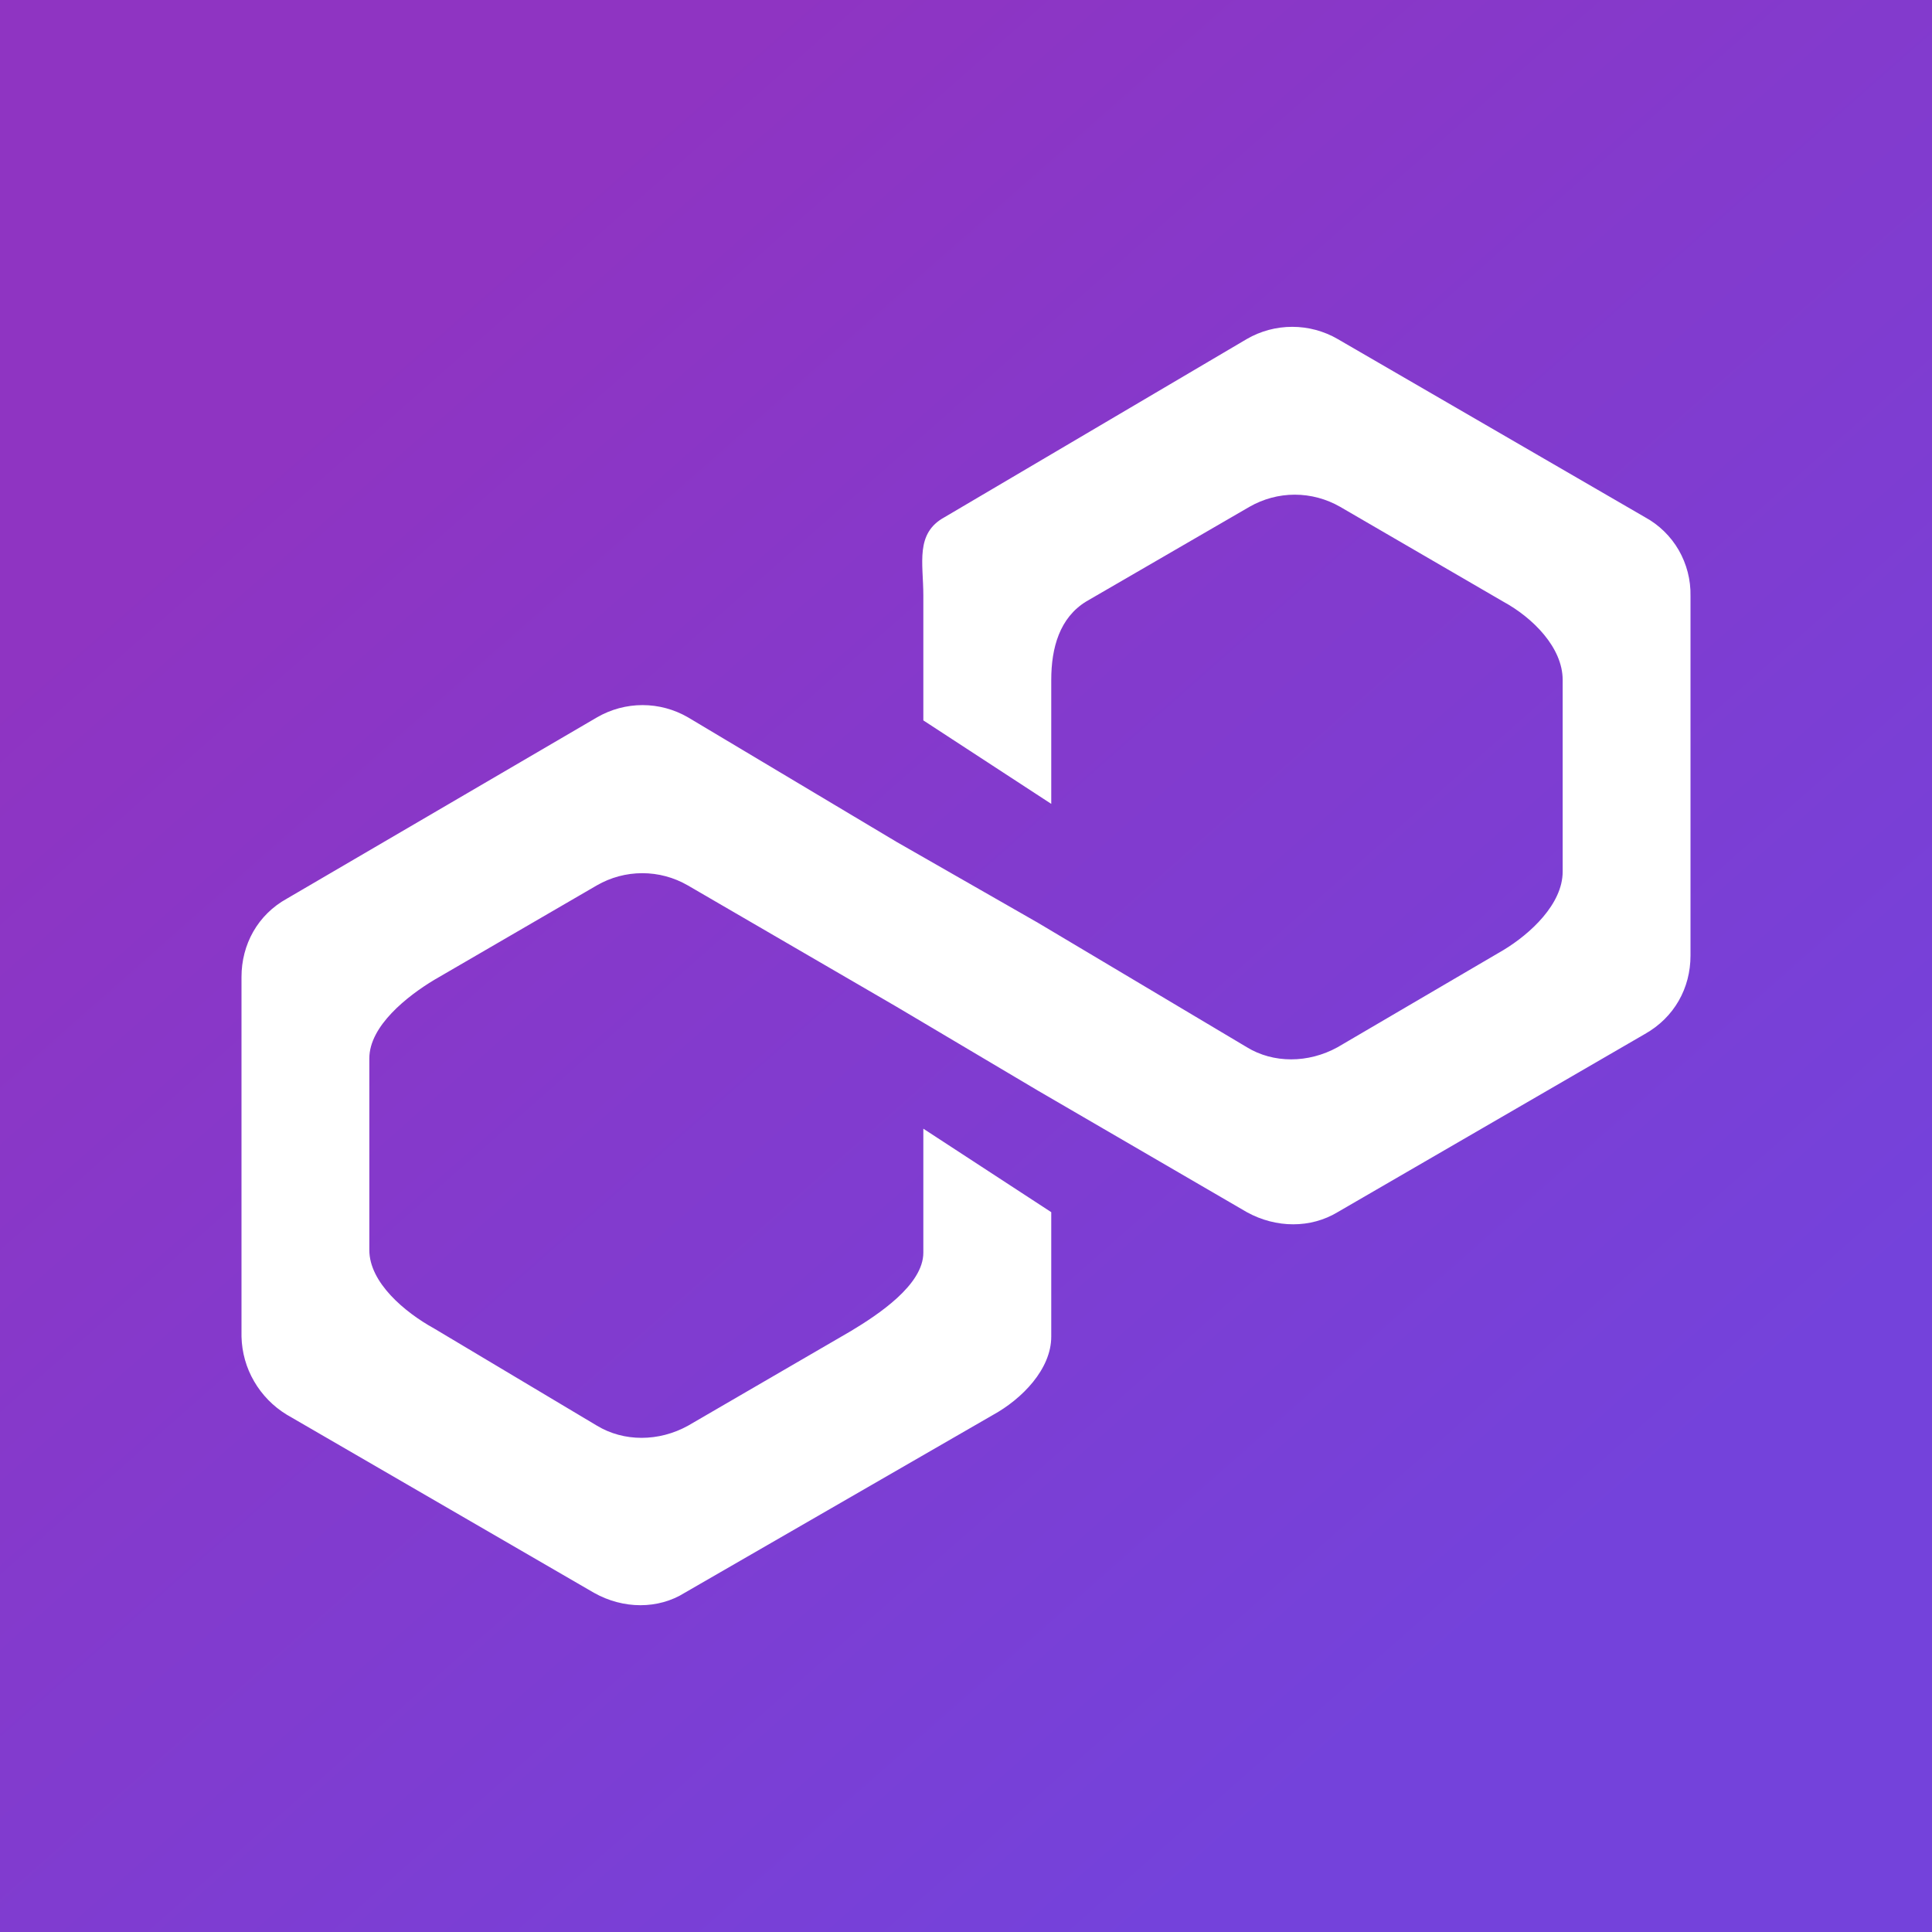 <svg width="24" height="24" viewBox="0 0 24 24" fill="none" xmlns="http://www.w3.org/2000/svg">
<rect x="0" y="0" width="24" height="24" fill="#333333" stroke="none"/>
<g clip-path="url(#clip0_328_38530)">
<path d="M24 0H0V24H24V0Z" fill="url(#paint0_linear_328_38530)"/>
<path d="M7.415 8.912C7.587 8.812 7.783 8.759 7.982 8.759C8.181 8.759 8.376 8.812 8.548 8.912L11.137 10.458L12.895 11.464L15.489 13.009C15.817 13.21 16.251 13.21 16.616 13.009L18.676 11.802C19.009 11.601 19.412 11.231 19.412 10.828V8.446C19.412 8.044 19.041 7.673 18.671 7.472L16.648 6.296C16.477 6.198 16.282 6.145 16.084 6.145C15.886 6.145 15.692 6.198 15.521 6.296L13.493 7.472C13.165 7.673 13.059 8.044 13.059 8.446V9.986L11.47 8.949V7.398C11.47 6.995 11.365 6.625 11.735 6.424L15.489 4.211C15.66 4.112 15.854 4.06 16.053 4.06C16.25 4.06 16.445 4.112 16.616 4.211L20.433 6.424C20.608 6.519 20.754 6.661 20.854 6.834C20.953 7.007 21.004 7.203 21 7.403V11.871C21 12.274 20.799 12.639 20.433 12.845L16.616 15.058C16.283 15.259 15.854 15.259 15.489 15.058L12.895 13.549L11.137 12.506L8.543 10.998C8.371 10.899 8.177 10.847 7.979 10.847C7.781 10.847 7.587 10.899 7.415 10.998L5.393 12.173C5.059 12.374 4.588 12.745 4.588 13.147V15.529C4.588 15.932 5.028 16.302 5.393 16.503L7.415 17.71C7.749 17.912 8.183 17.912 8.548 17.71L10.57 16.535C10.904 16.334 11.47 15.963 11.47 15.561V14.021L13.059 15.058V16.604C13.059 17.006 12.699 17.377 12.333 17.578L8.506 19.786C8.178 19.992 7.743 19.992 7.378 19.786L3.561 17.573C3.394 17.471 3.255 17.329 3.157 17.16C3.058 16.991 3.005 16.8 3 16.604V12.136C3 11.733 3.201 11.363 3.566 11.162L7.415 8.912Z" fill="white"/>
</g>
<defs>
<linearGradient id="paint0_linear_328_38530" x1="4" y1="4.942" x2="18.006" y2="20.817" gradientUnits="userSpaceOnUse">
<stop stop-color="#8F34C2"/>
<stop offset="1" stop-color="#7442DB"/>
</linearGradient>
<clipPath id="clip0_328_38530">
<rect width="24" height="24" fill="white"/>
</clipPath>
</defs>
</svg>
